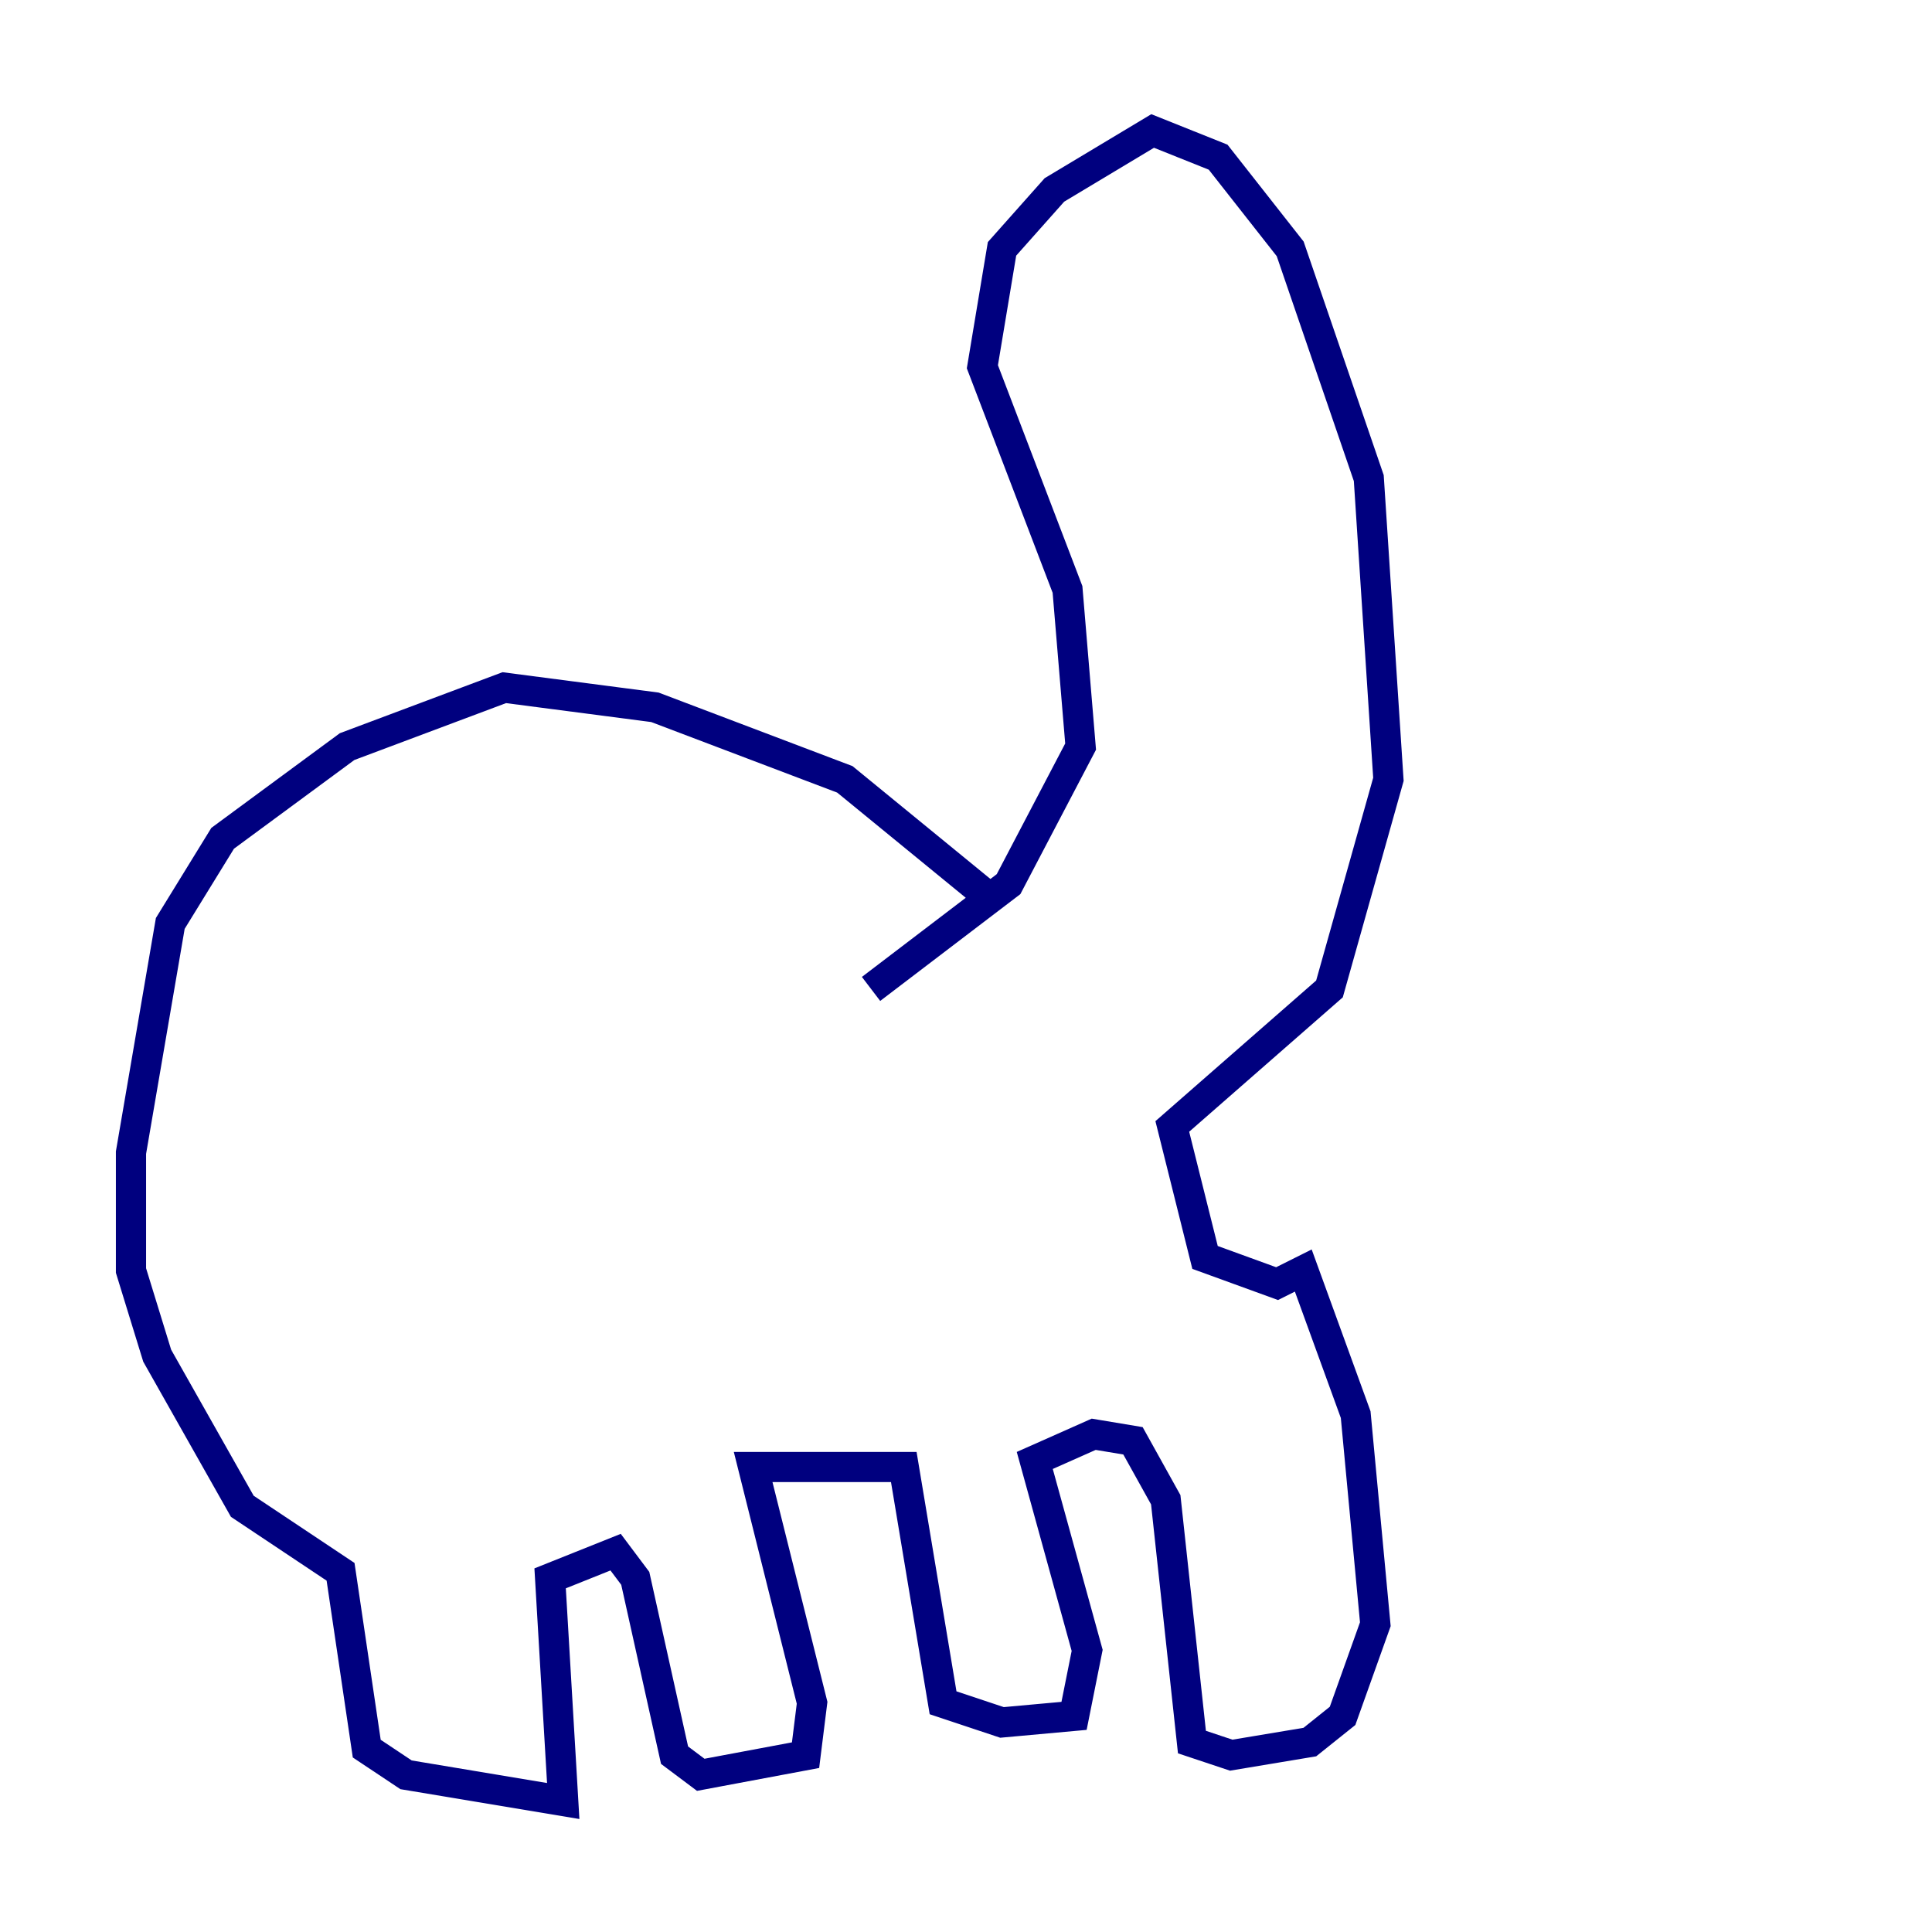 <?xml version="1.0" encoding="utf-8" ?>
<svg baseProfile="tiny" height="128" version="1.2" viewBox="0,0,128,128" width="128" xmlns="http://www.w3.org/2000/svg" xmlns:ev="http://www.w3.org/2001/xml-events" xmlns:xlink="http://www.w3.org/1999/xlink"><defs /><polyline fill="none" points="65.519,59.444 55.973,51.634 43.39,46.861 33.41,45.559 22.997,49.464 14.752,55.539 11.281,61.18 8.678,76.366 8.678,84.176 10.414,89.817 16.054,99.797 22.563,104.136 24.298,115.851 26.902,117.586 37.315,119.322 36.447,104.57 40.786,102.834 42.088,104.57 44.691,116.285 46.427,117.586 53.37,116.285 53.803,112.814 49.898,97.193 59.878,97.193 62.481,112.814 66.386,114.115 71.159,113.681 72.027,109.342 68.556,96.759 72.461,95.024 75.064,95.458 77.234,99.363 78.969,115.417 81.573,116.285 86.78,115.417 88.949,113.681 91.119,107.607 89.817,93.722 86.346,84.176 84.61,85.044 79.837,83.308 77.668,74.63 88.081,65.519 91.986,51.634 90.685,31.675 85.478,16.488 80.705,10.414 76.366,8.678 69.858,12.583 66.386,16.488 65.085,24.298 70.725,39.051 71.593,49.464 66.82,58.576 57.709,65.519" stroke="#00007f" stroke-width="2" /></svg>
